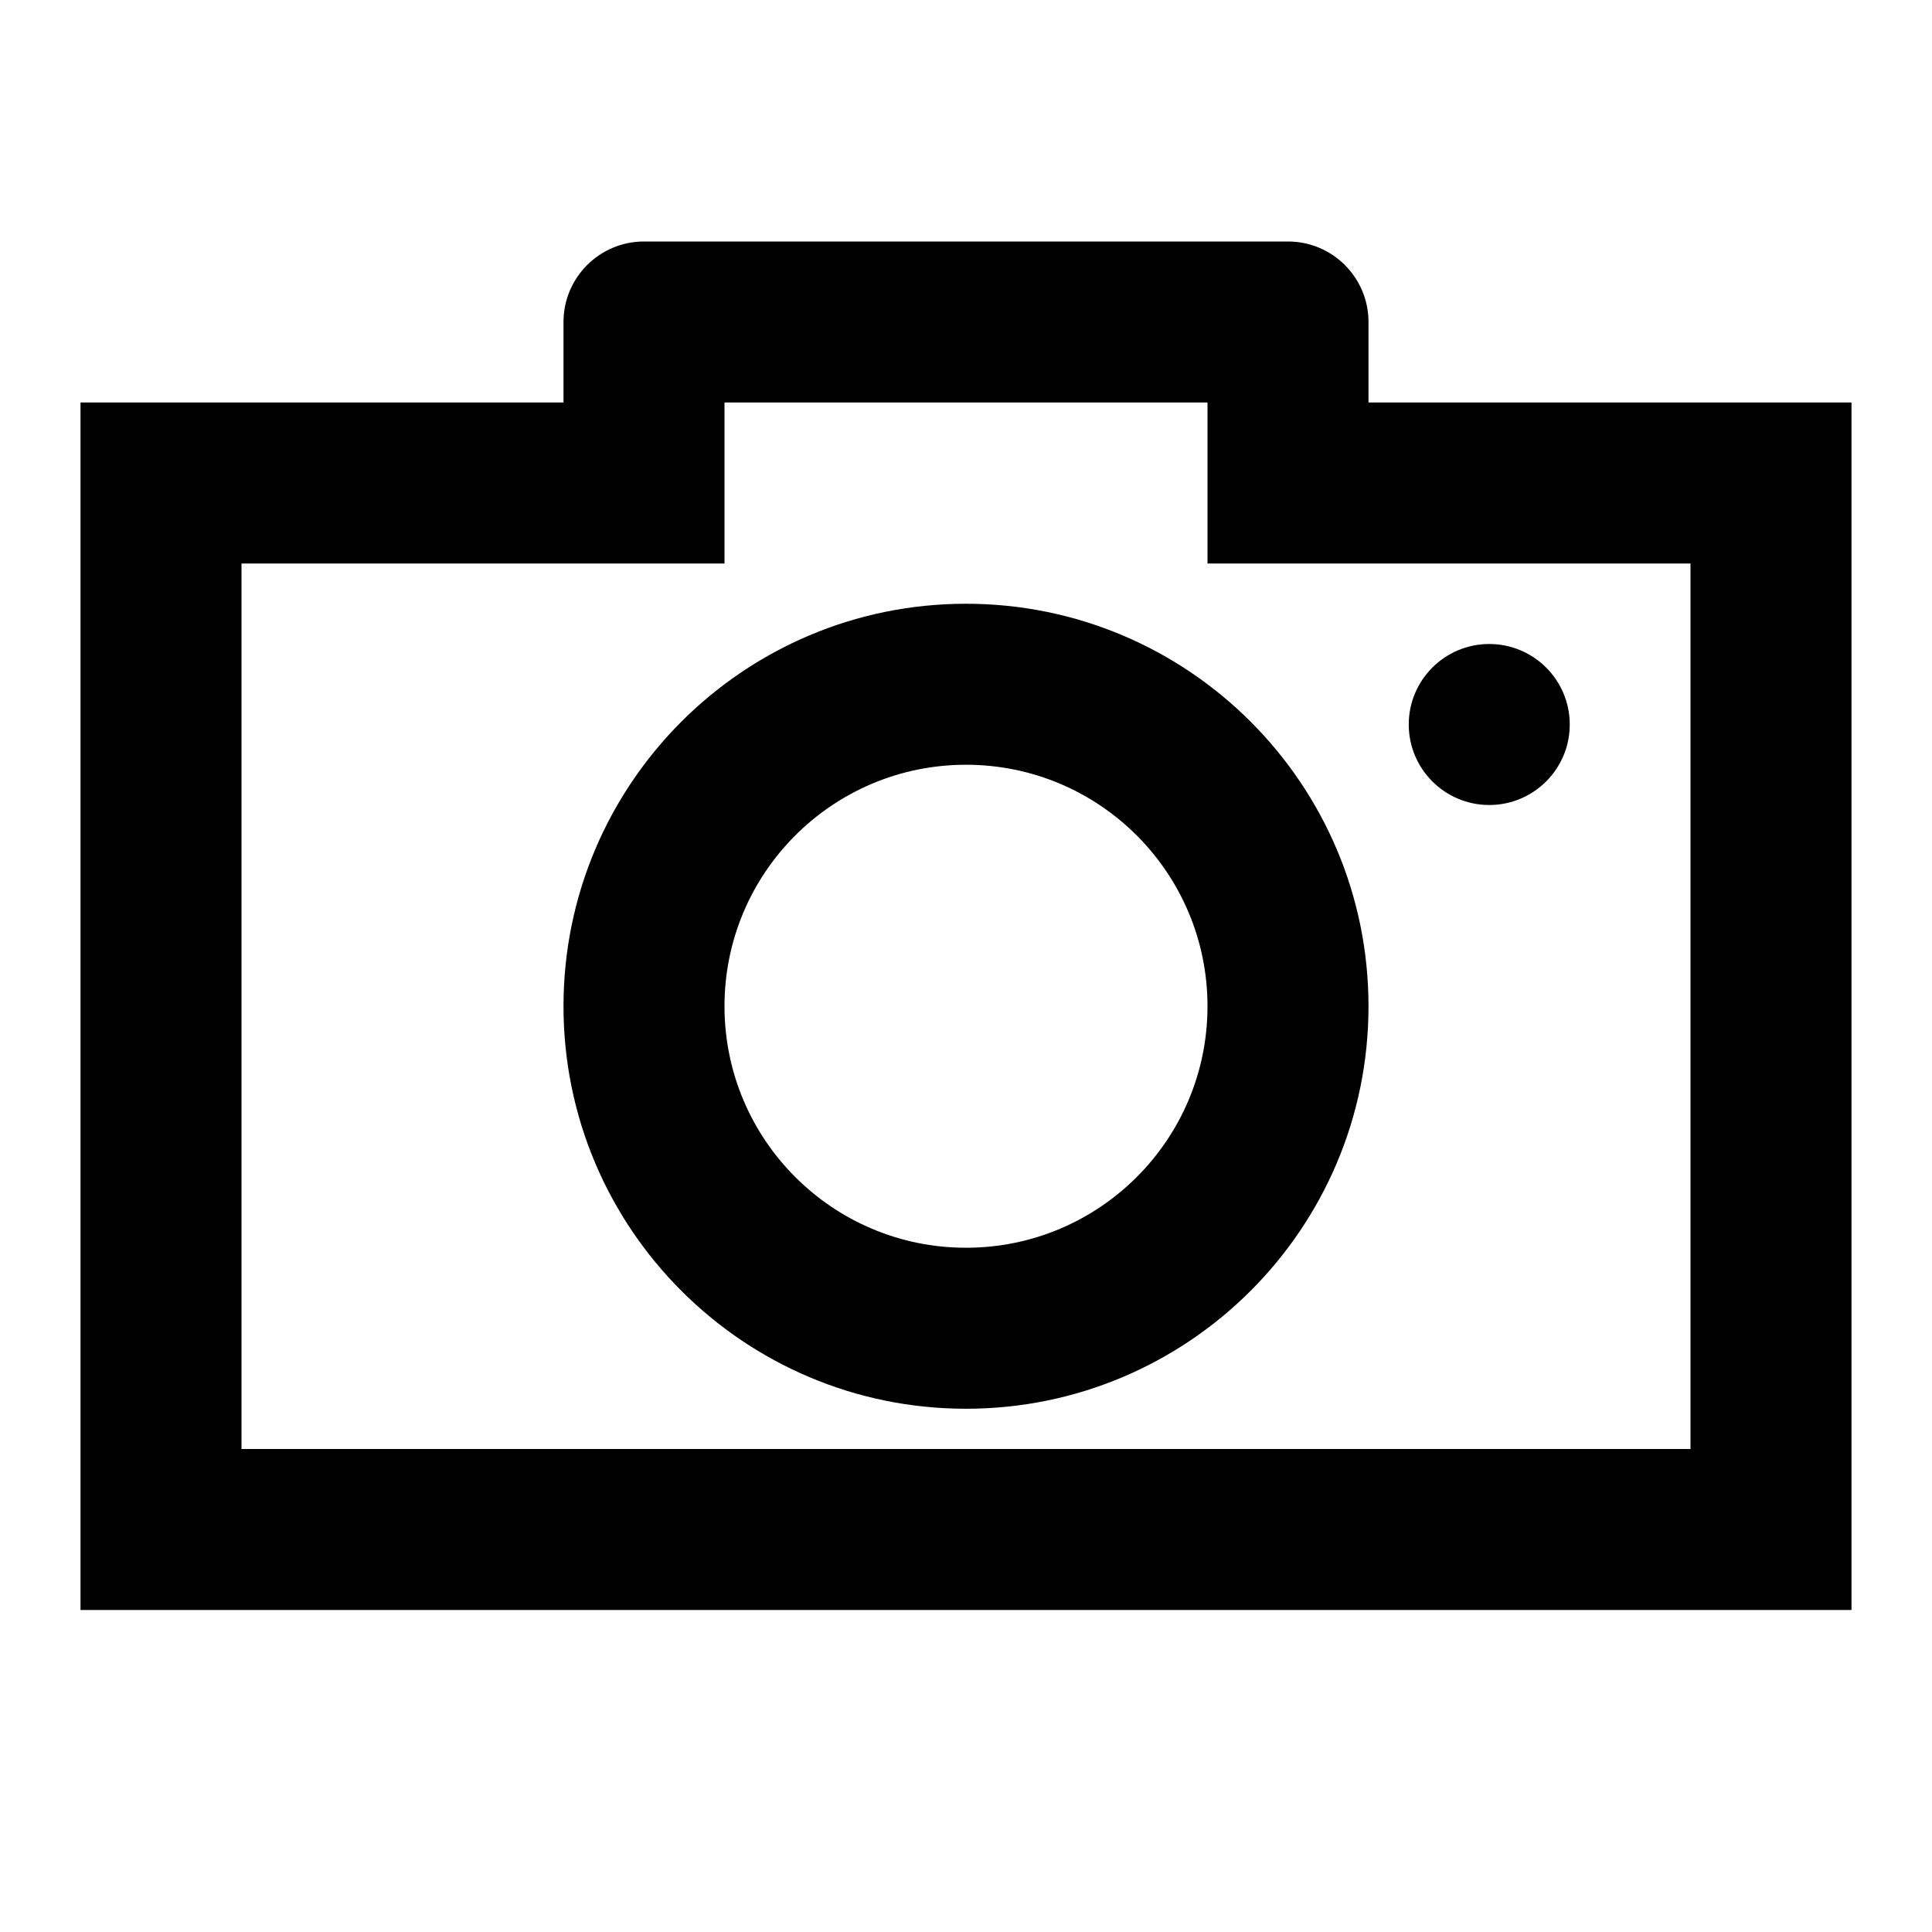 <svg viewBox="0 0 24 24" xmlns="http://www.w3.org/2000/svg"><path fill-rule="evenodd" clip-rule="evenodd" d="M17 12.5C17 15.261 14.761 17.5 12 17.5C9.239 17.5 7 15.261 7 12.5C7 9.739 9.239 7.5 12 7.5C14.761 7.5 17 9.739 17 12.5ZM12 15.5C13.657 15.5 15 14.157 15 12.5C15 10.843 13.657 9.5 12 9.5C10.343 9.5 9 10.843 9 12.5C9 14.157 10.343 15.5 12 15.5Z"/><path d="M18.5 10C19.052 10 19.5 9.552 19.5 9C19.5 8.448 19.052 8 18.5 8C17.948 8 17.5 8.448 17.5 9C17.5 9.552 17.948 10 18.5 10Z"/><path fill-rule="evenodd" clip-rule="evenodd" d="M17 5V4C17 3.448 16.552 3 16 3H8C7.448 3 7 3.448 7 4V5H1V20H23V5H17ZM21 7H15V5H9V7H3V18H21V7Z"/></svg>